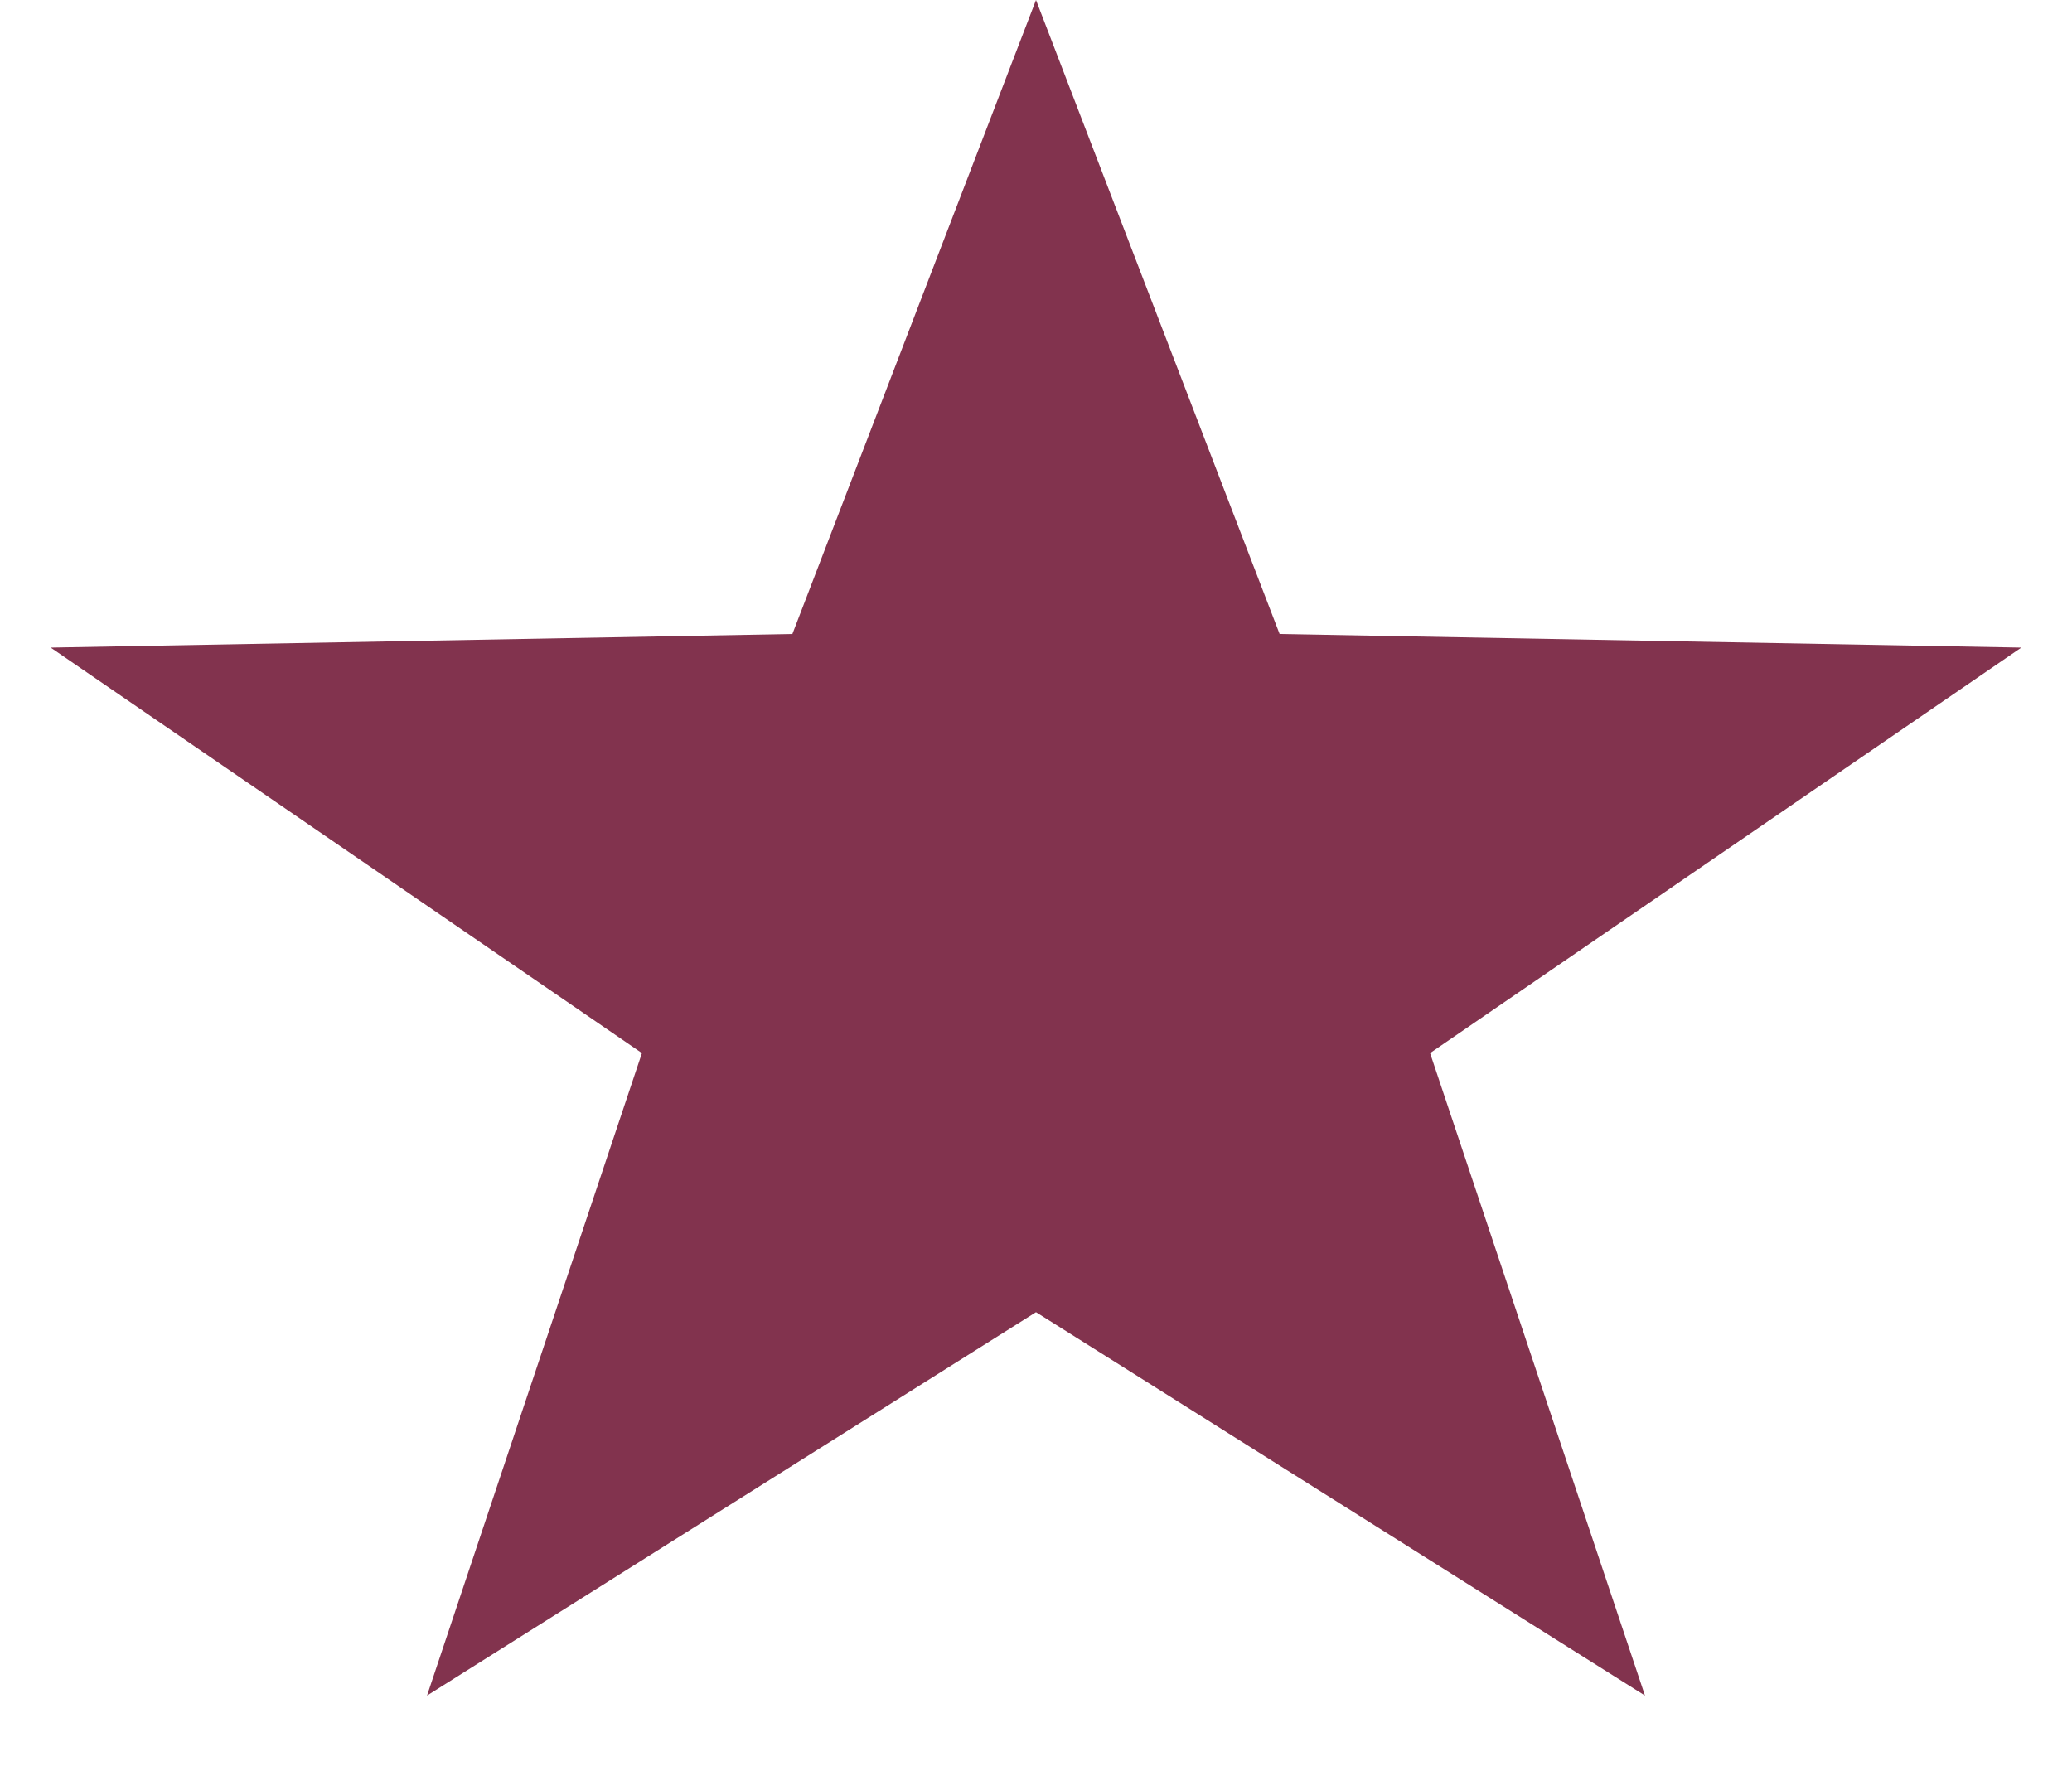 <svg width="21" height="18" viewBox="0 0 21 18" fill="none" xmlns="http://www.w3.org/2000/svg"><path d="M10.5 0L12.969 6.426L20.486 6.564L14.494 10.674L16.672 17.186L10.5 13.3L4.328 17.186L6.506 10.674L0.514 6.564L8.031 6.426L10.5 0Z" fill="#82334E"/></svg>
